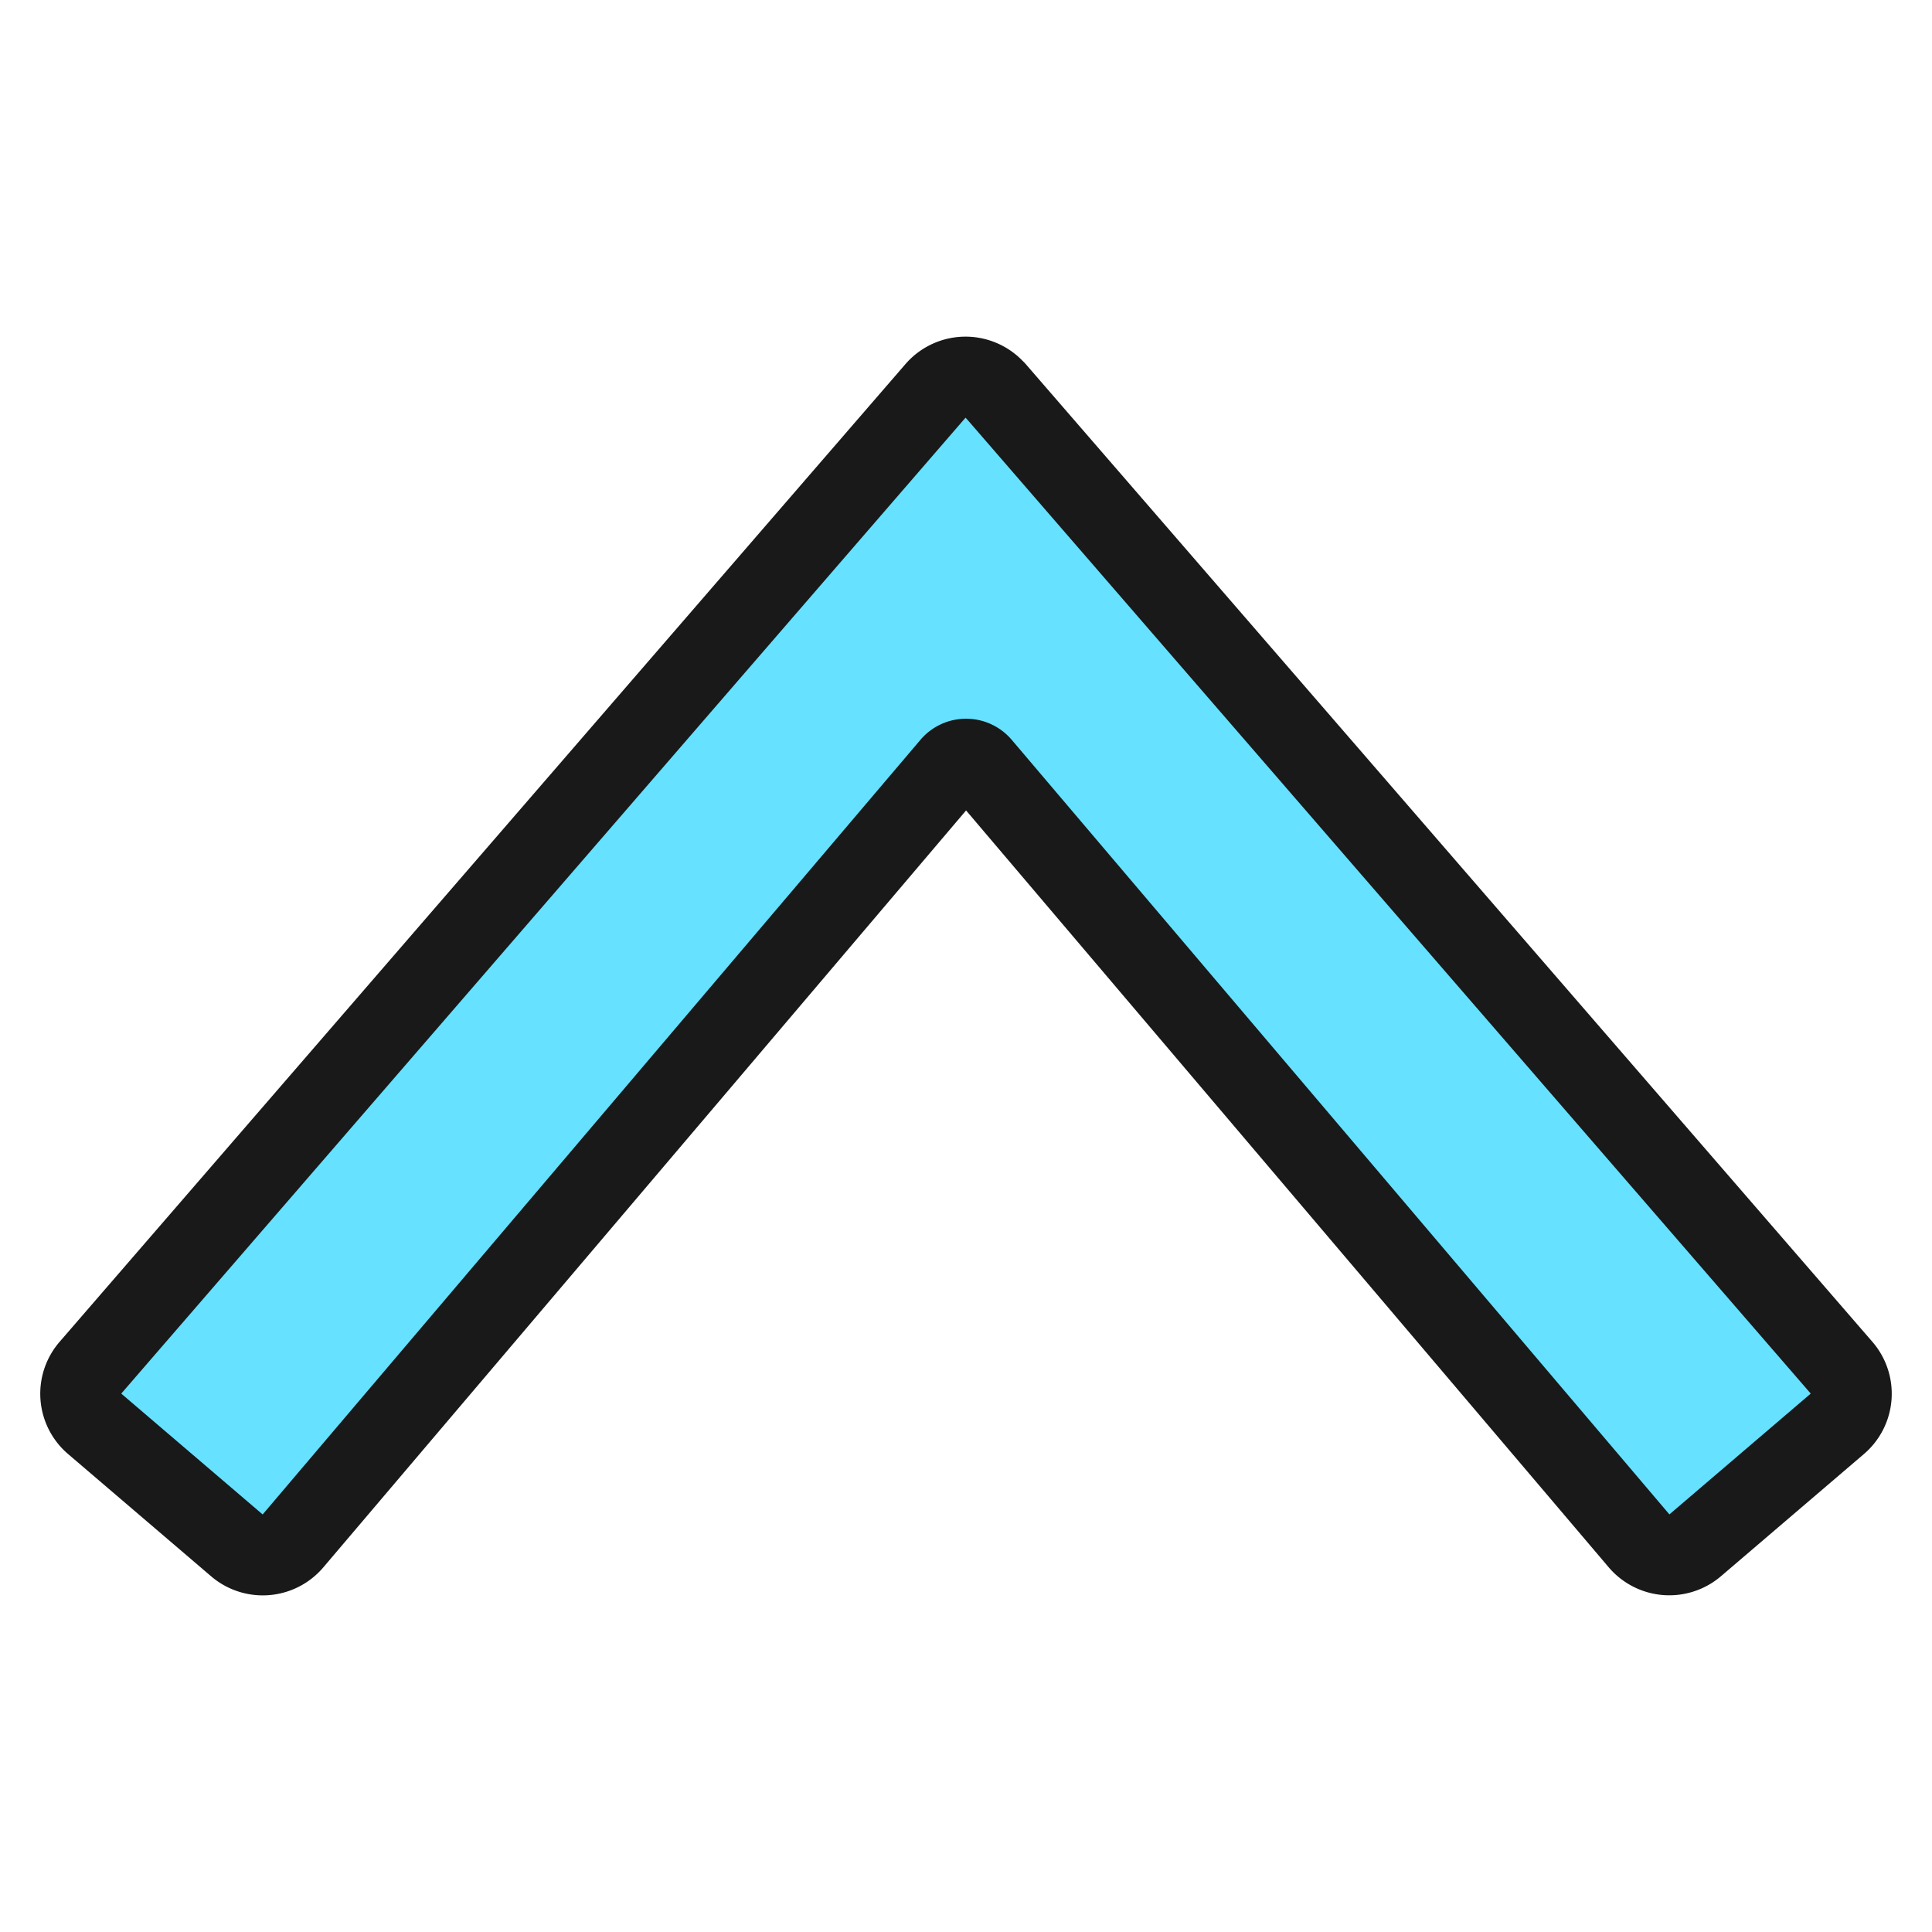 <svg xmlns="http://www.w3.org/2000/svg" fill="none" viewBox="0 0 24 24"><desc>Arrow Button Up Streamline Icon: https://streamlinehq.com</desc><path fill="#66e1ff" stroke="#191919" stroke-linecap="round" stroke-linejoin="round" d="M12.364 4.85 22.88 16.994a.485.485 0 0 1-.05.688L21.054 19.2a.488.488 0 0 1-.688-.053l-8.18-9.634a.244.244 0 0 0-.37 0l-8.18 9.633a.487.487 0 0 1-.69.054L1.17 17.682a.485.485 0 0 1-.05-.688L11.626 4.85a.487.487 0 0 1 .736 0Z"/></svg>